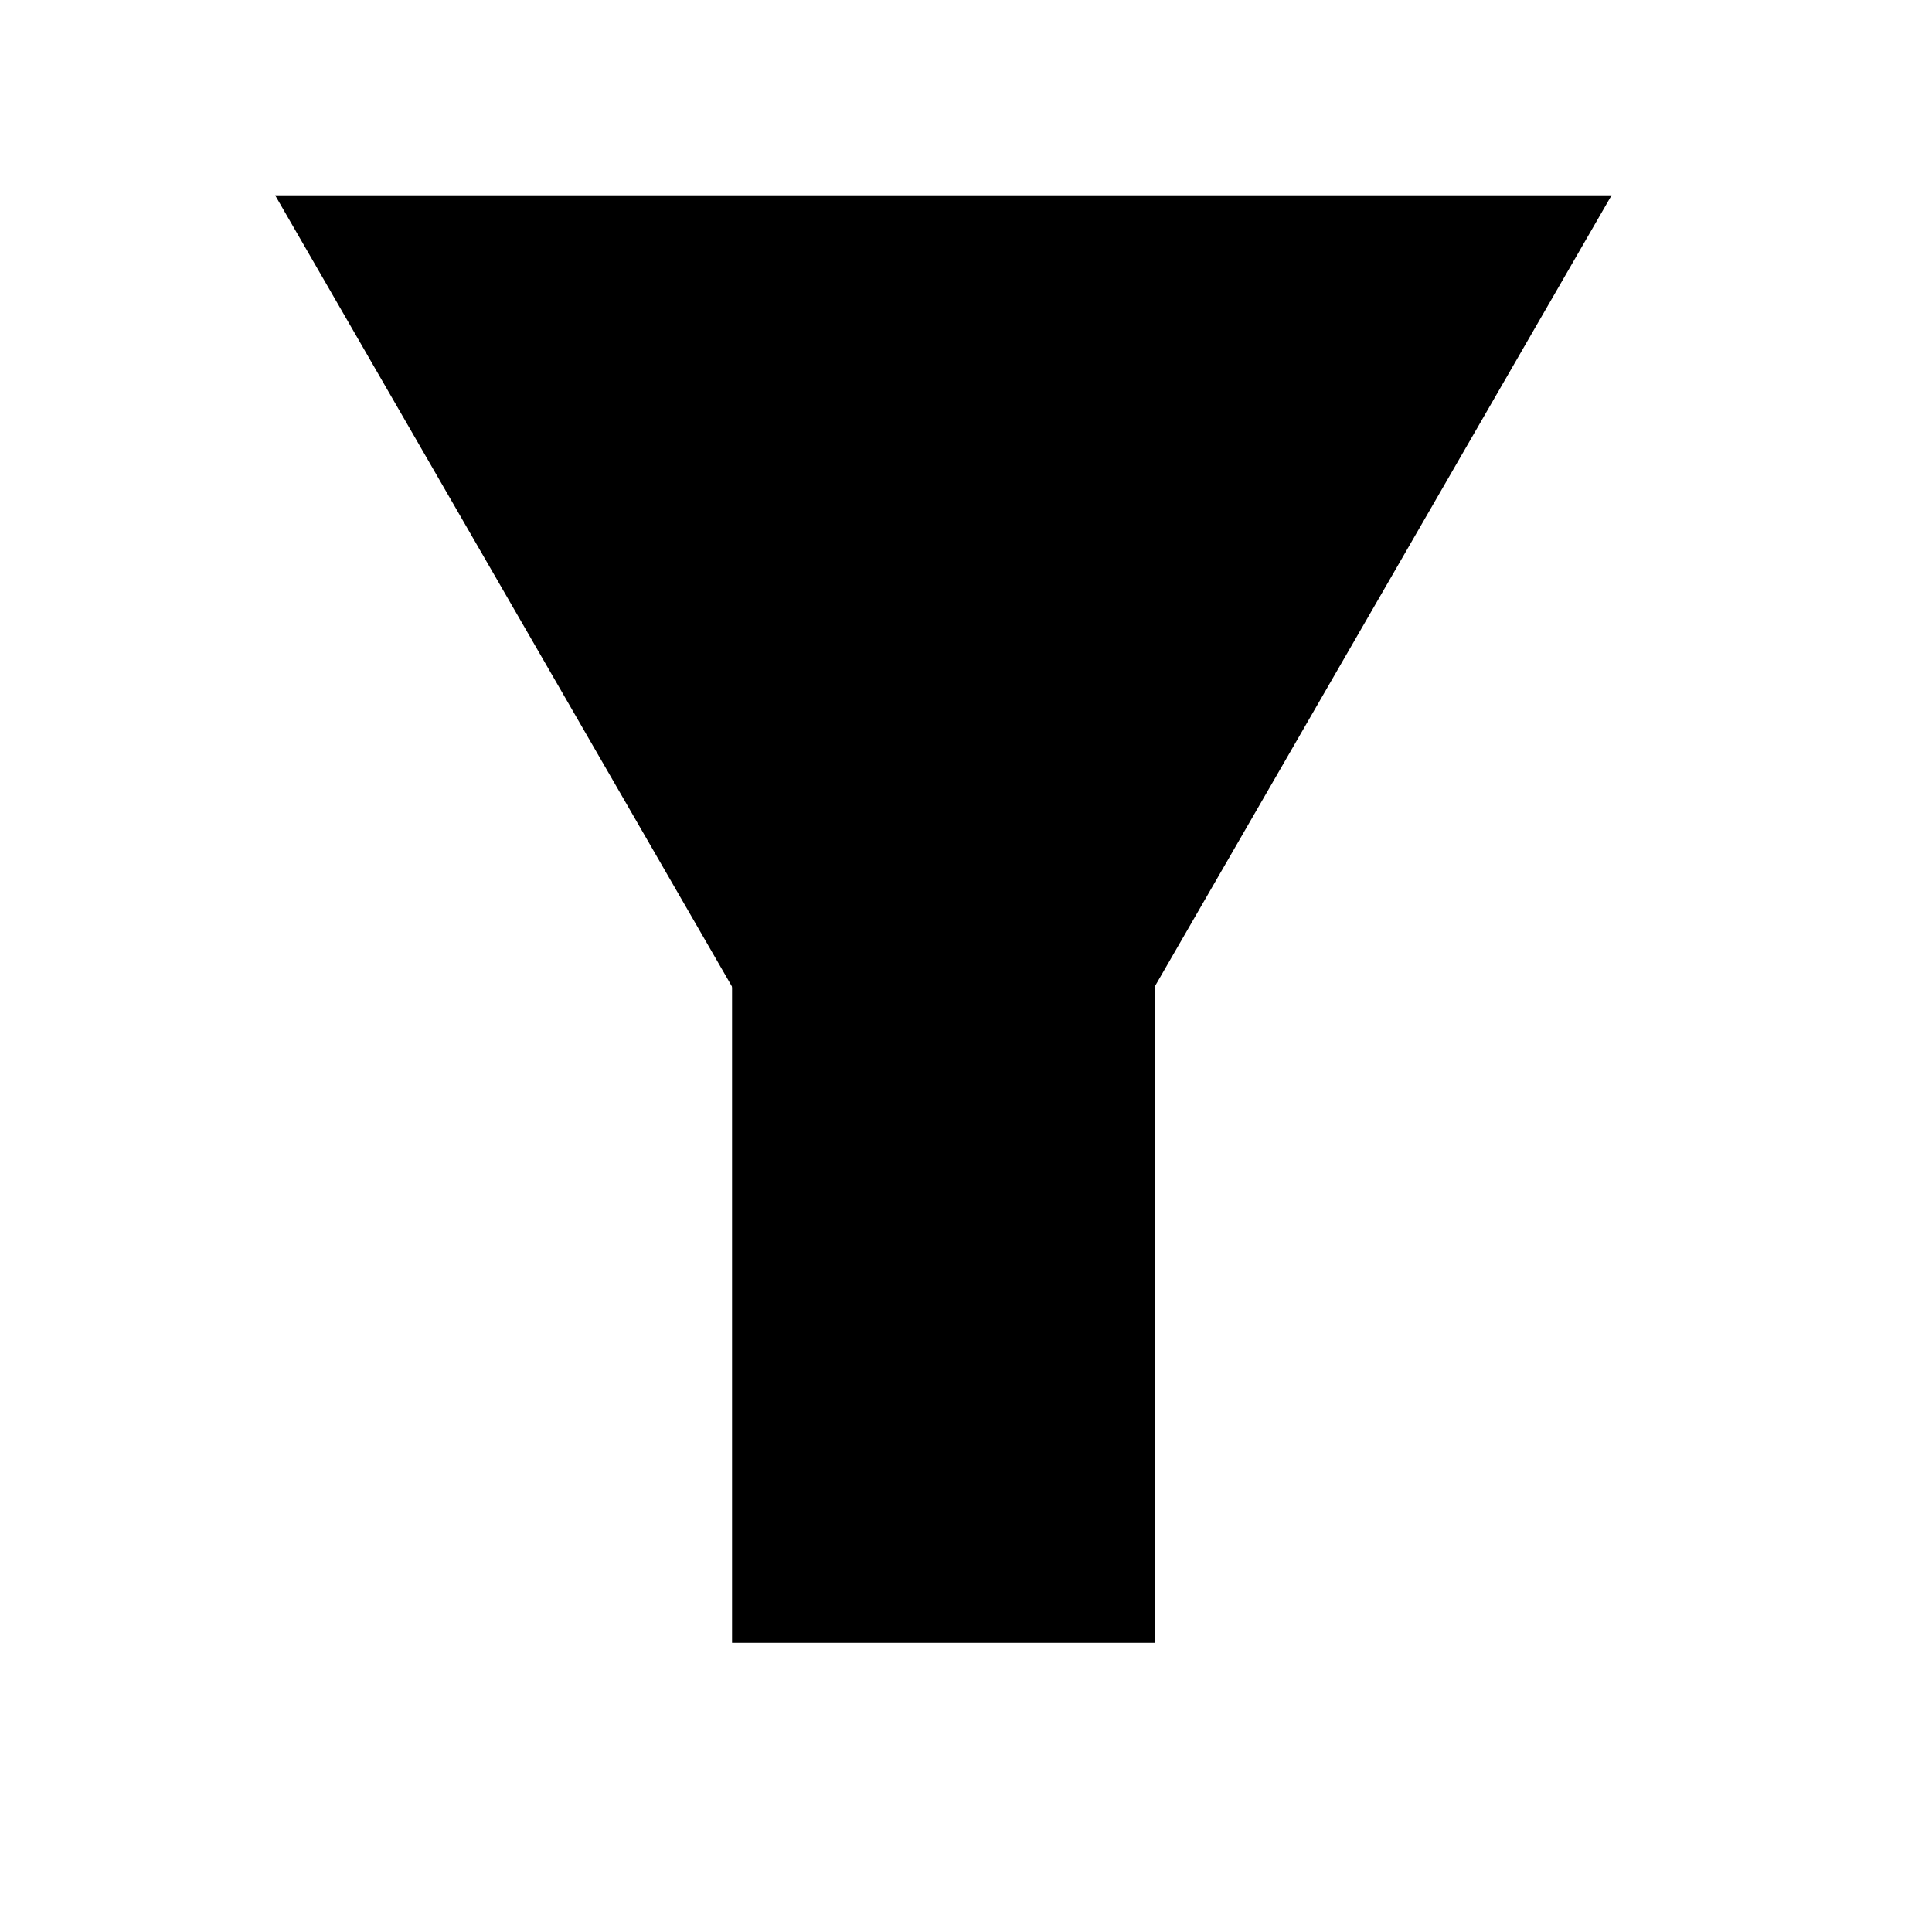 <svg xmlns="http://www.w3.org/2000/svg" xmlns:svg="http://www.w3.org/2000/svg" id="SVGRoot" width="256" height="256" version="1.1" viewBox="0 0 256 256"><g id="layer1"><path id="path32" d="M 125,179.24 80.729,102.56 36.458,25.88 125,25.88 l 88.542,1e-6 -44.271,76.68 z"/><rect id="rect34" width="56" height="132.679" x="97" y="85" stroke-width=".826"/></g></svg>